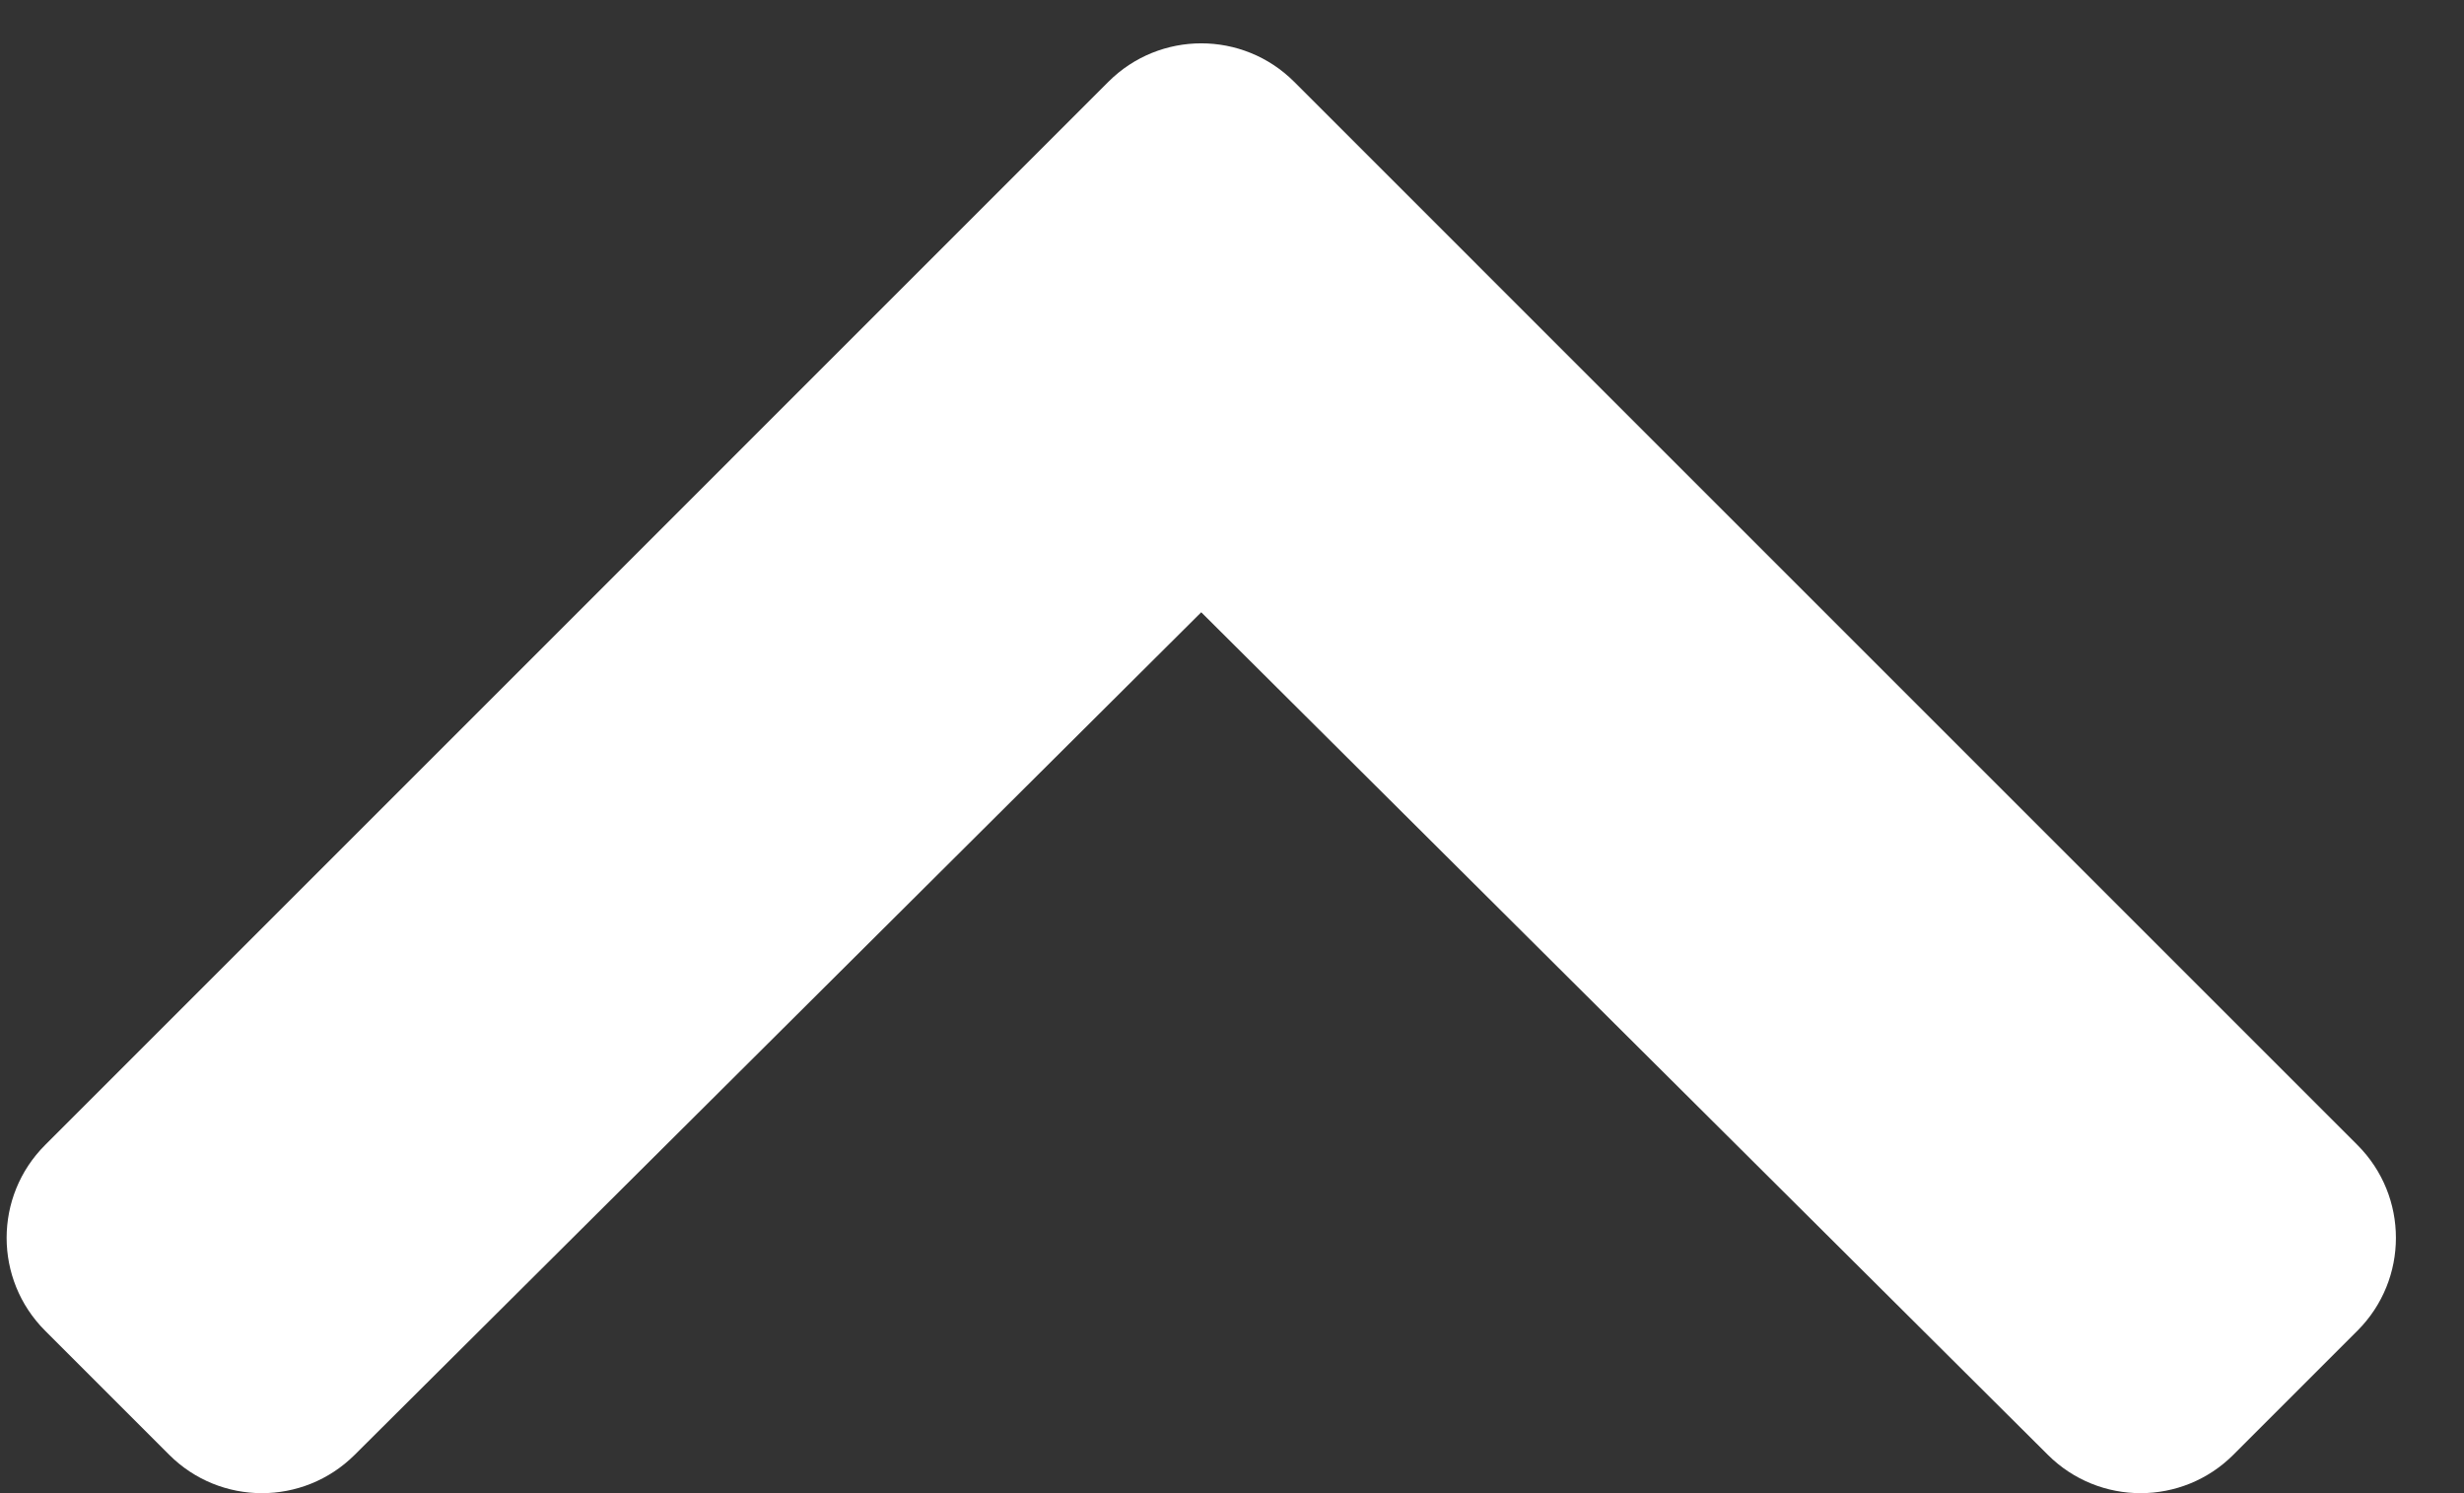 <svg width="33" height="20" viewBox="0 0 33 20" fill="#ffffff" xmlns="http://www.w3.org/2000/svg">
<rect x="0" y="0" width="33" height="20" fill="#333333" stroke="none"/>
<path d="M17.332 1.095L31.573 15.337C32.26 16.024 32.26 17.137 31.573 17.824L29.912 19.485C29.227 20.171 28.115 20.172 27.428 19.488L16.088 8.201L4.749 19.488C4.061 20.172 2.95 20.171 2.265 19.485L0.604 17.824C-0.083 17.137 -0.083 16.024 0.604 15.337L14.845 1.095C15.532 0.409 16.645 0.409 17.332 1.095Z" />
</svg>
